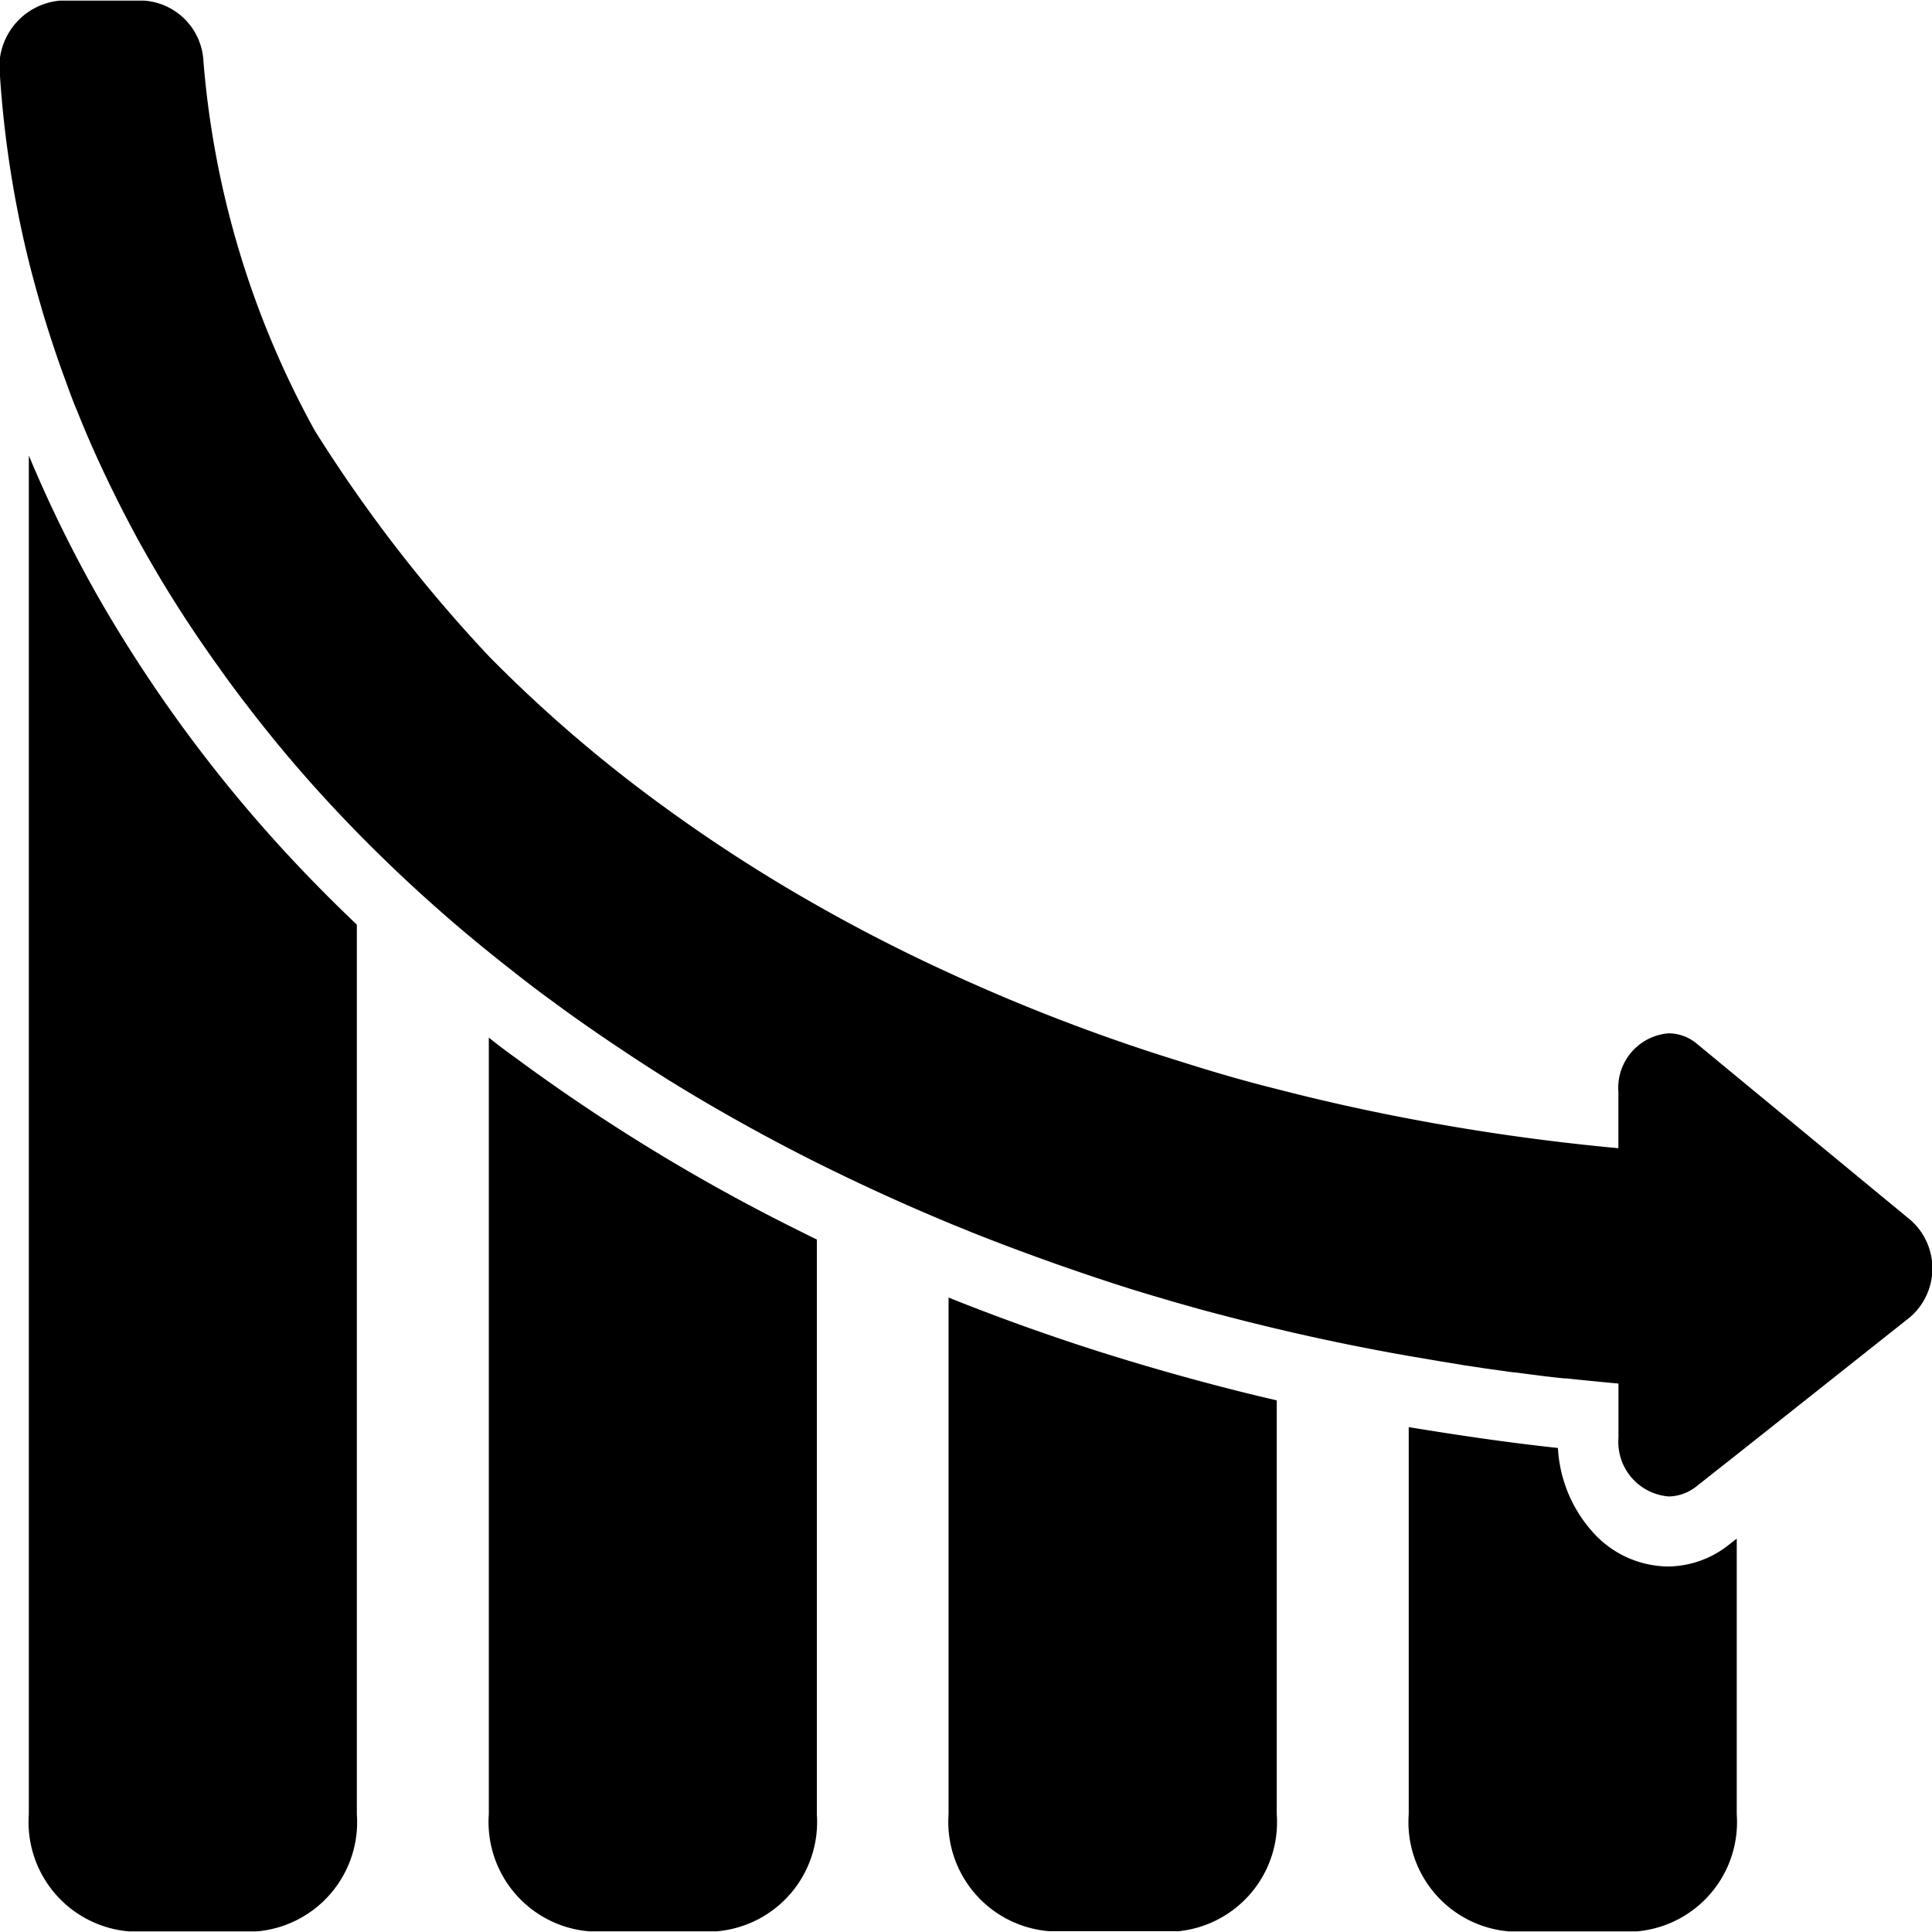 <svg xmlns="http://www.w3.org/2000/svg" width="24" height="24" viewBox="0 0 23.995 23.98">
  <g id="down" transform="translate(0 -0.007)">
    <path id="Path" d="M2.83,6.263A1.362,1.362,0,0,0,4.074,4.809V1.385l-.09.07a1.23,1.23,0,0,1-.766.276,1.27,1.27,0,0,1-.948-.445A1.7,1.7,0,0,1,1.853.259C1.229.192.609.1,0,0V4.809A1.362,1.362,0,0,0,1.244,6.263Z" transform="translate(17.496 17.724)"/>
    <path id="Path-2" data-name="Path" d="M2.833,7.872A1.362,1.362,0,0,0,4.076,6.417V1.277l-.149-.035C3.293,1.091,2.659.916,2.039.724,1.345.509.662.265,0,0V6.415A1.362,1.362,0,0,0,1.244,7.869H2.833Z" transform="translate(11.781 16.115)"/>
    <path id="Path-3" data-name="Path" d="M2.83,11.1A1.362,1.362,0,0,0,4.074,9.647V2.508c-.1-.047-.2-.1-.293-.145A23.444,23.444,0,0,1,.373.282C.246.189.122.1,0,0V9.647A1.362,1.362,0,0,0,1.244,11.1H2.83Z" transform="translate(6.071 12.886)"/>
    <path id="Path-4" data-name="Path" d="M1.244,18.33H2.83a1.362,1.362,0,0,0,1.244-1.455V5.827c-.167-.16-.331-.32-.49-.483A17.636,17.636,0,0,1,.89,1.807,16.13,16.13,0,0,1,0,0V16.876A1.362,1.362,0,0,0,1.244,18.33Z" transform="translate(0.358 5.657)"/>
    <path id="Path-5" data-name="Path" d="M.532,3.875c.082.273.172.547.271.815.052.14.1.282.162.422,0,.009.007.017.01.026.124.311.264.62.413.925s.308.608.482.908q.325.563.7,1.1c.05.073.1.143.152.215.1.143.206.285.313.425.055.07.107.14.162.209q.328.419.686.82c.179.2.366.4.555.593a19.065,19.065,0,0,0,1.639,1.489c.062.049.124.1.189.151s.127.1.192.151c.129.1.259.2.39.294.192.143.385.279.584.416.264.18.532.358.8.527.067.044.137.084.206.128.343.209.7.413,1.055.605.216.116.433.23.654.34h0c.532.265,1.077.515,1.639.748h0c.09.038.182.073.271.111q.955.38,1.96.7c.3.093.609.183.915.268l.231.061c.231.061.463.119.7.175h0q.809.192,1.639.337h0l.288.049.087.015.216.035.087.015.254.038.042.006.313.044a.02.02,0,0,1,.012,0c.1.012.2.026.3.038l.045.006c.095.012.191.023.286.032l.022,0c.216.023.43.044.647.064v.675a.679.679,0,0,0,.624.727.563.563,0,0,0,.348-.128l.507-.4,2.144-1.7a.8.8,0,0,0,.01-1.2L21.08,12.96a.552.552,0,0,0-.356-.134.679.679,0,0,0-.624.727v.7q-1.317-.122-2.6-.367-.828-.157-1.639-.367c-.405-.1-.806-.218-1.2-.343a23.339,23.339,0,0,1-2.873-1.1q-.847-.388-1.639-.838a19.693,19.693,0,0,1-1.977-1.28,17.25,17.25,0,0,1-2.1-1.815,18.233,18.233,0,0,1-2.161-2.8A11.384,11.384,0,0,1,2.527.759.794.794,0,0,0,1.788,0H.746A.827.827,0,0,0,0,.94a13.268,13.268,0,0,0,.358,2.3C.41,3.447.47,3.663.532,3.875Z" transform="translate(0 0.007)"/>
  </g>
</svg>

